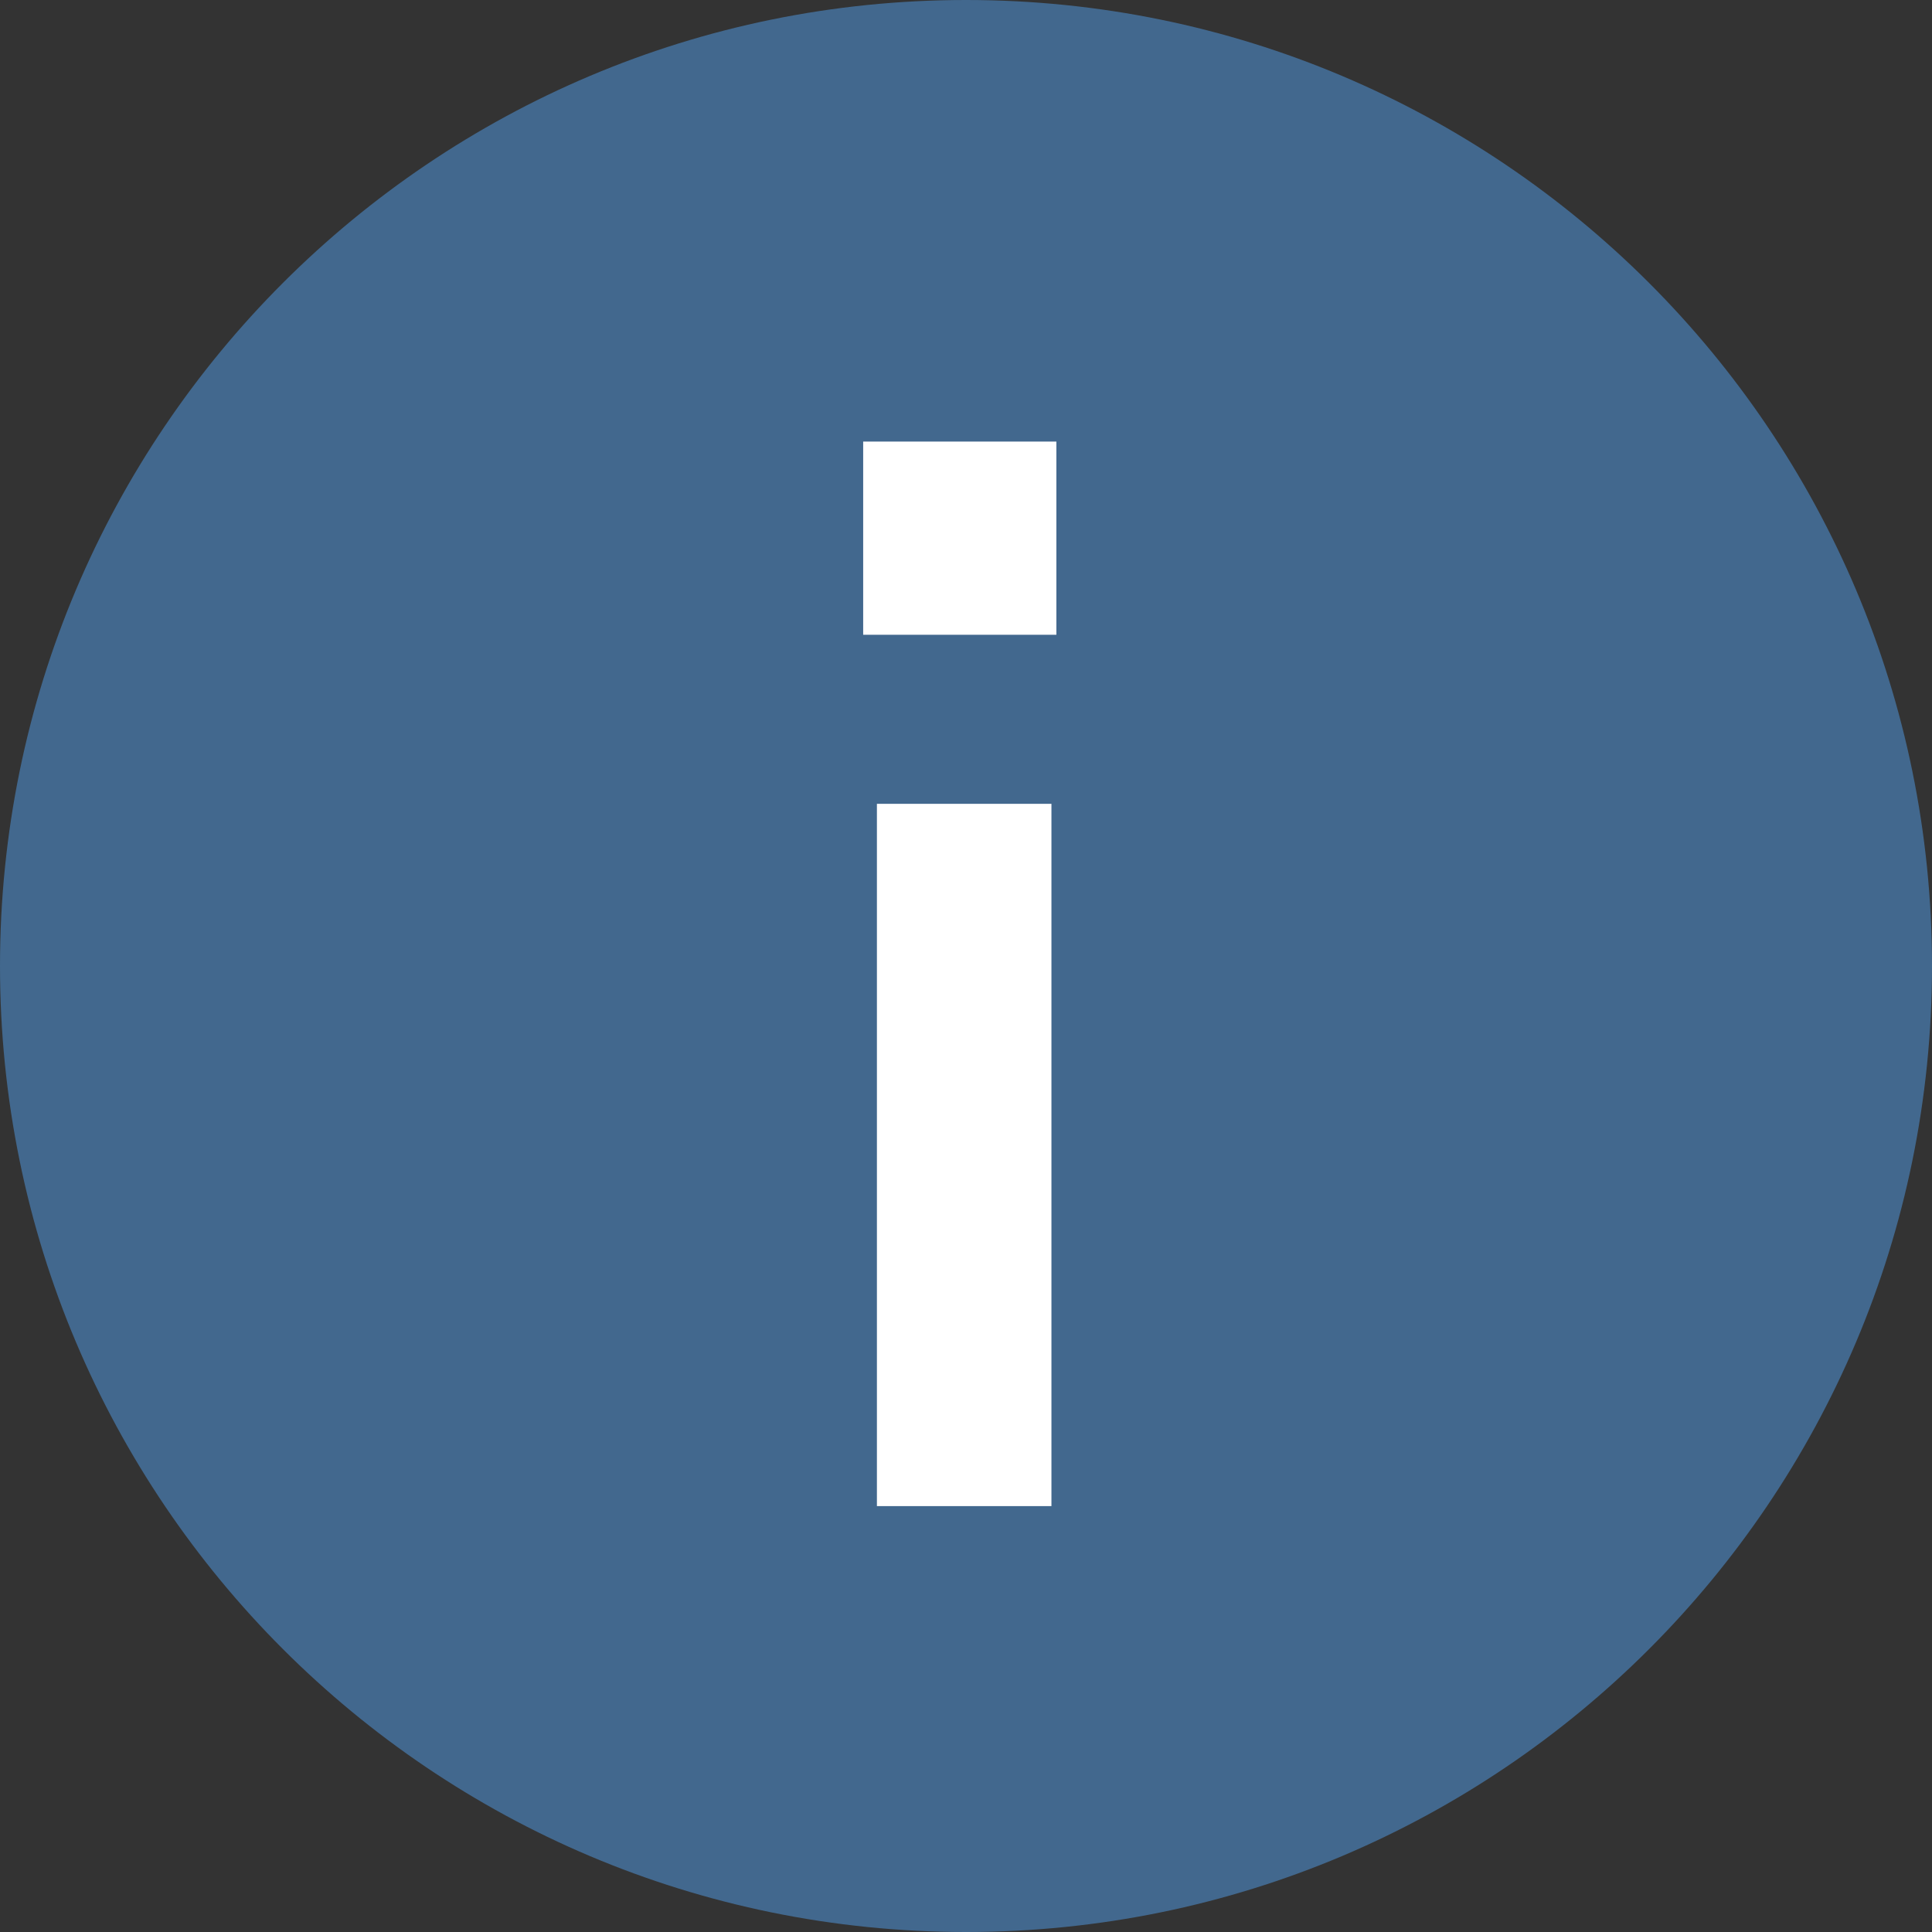 <?xml version="1.0" encoding="UTF-8"?>
<svg width="18px" height="18px" viewBox="0 0 18 18" version="1.1" xmlns="http://www.w3.org/2000/svg" xmlns:xlink="http://www.w3.org/1999/xlink">
    <rect x="0" y="0" width="18" height="18" fill="#333333" stroke="none"/>
    <title>2.通用/1.Icon/4.状态/提示</title>
    <defs>
        <path d="M9,0 C13.971,0 18,4.029 18,9 C18,13.971 13.971,18 9,18 C4.029,18 0,13.971 0,9 C0,4.029 4.029,0 9,0 Z" id="path-1"></path>
    </defs>
    <g id="2.通用/1.Icon/4.状态/提示" stroke="none" stroke-width="1" fill="none" fill-rule="evenodd">
        <rect id="矩形" fill="#D8D8D8" opacity="0" x="0" y="0" width="18" height="18"></rect>
        <mask id="mask-2" fill="white">
            <use xlink:href="#path-1"></use>
        </mask>
        <use id="蒙版" fill="#42688E" fill-rule="nonzero" xlink:href="#path-1"></use>
        <path d="M9.796,7.489 L9.796,14.032 L8.17,14.032 L8.17,7.489 L9.796,7.489 Z M9.842,4.114 L9.842,5.914 L8.042,5.914 L8.042,4.114 L9.842,4.114 Z" id="形状结合" fill="#FFFFFF" fill-rule="nonzero"></path>
    </g>
</svg>
